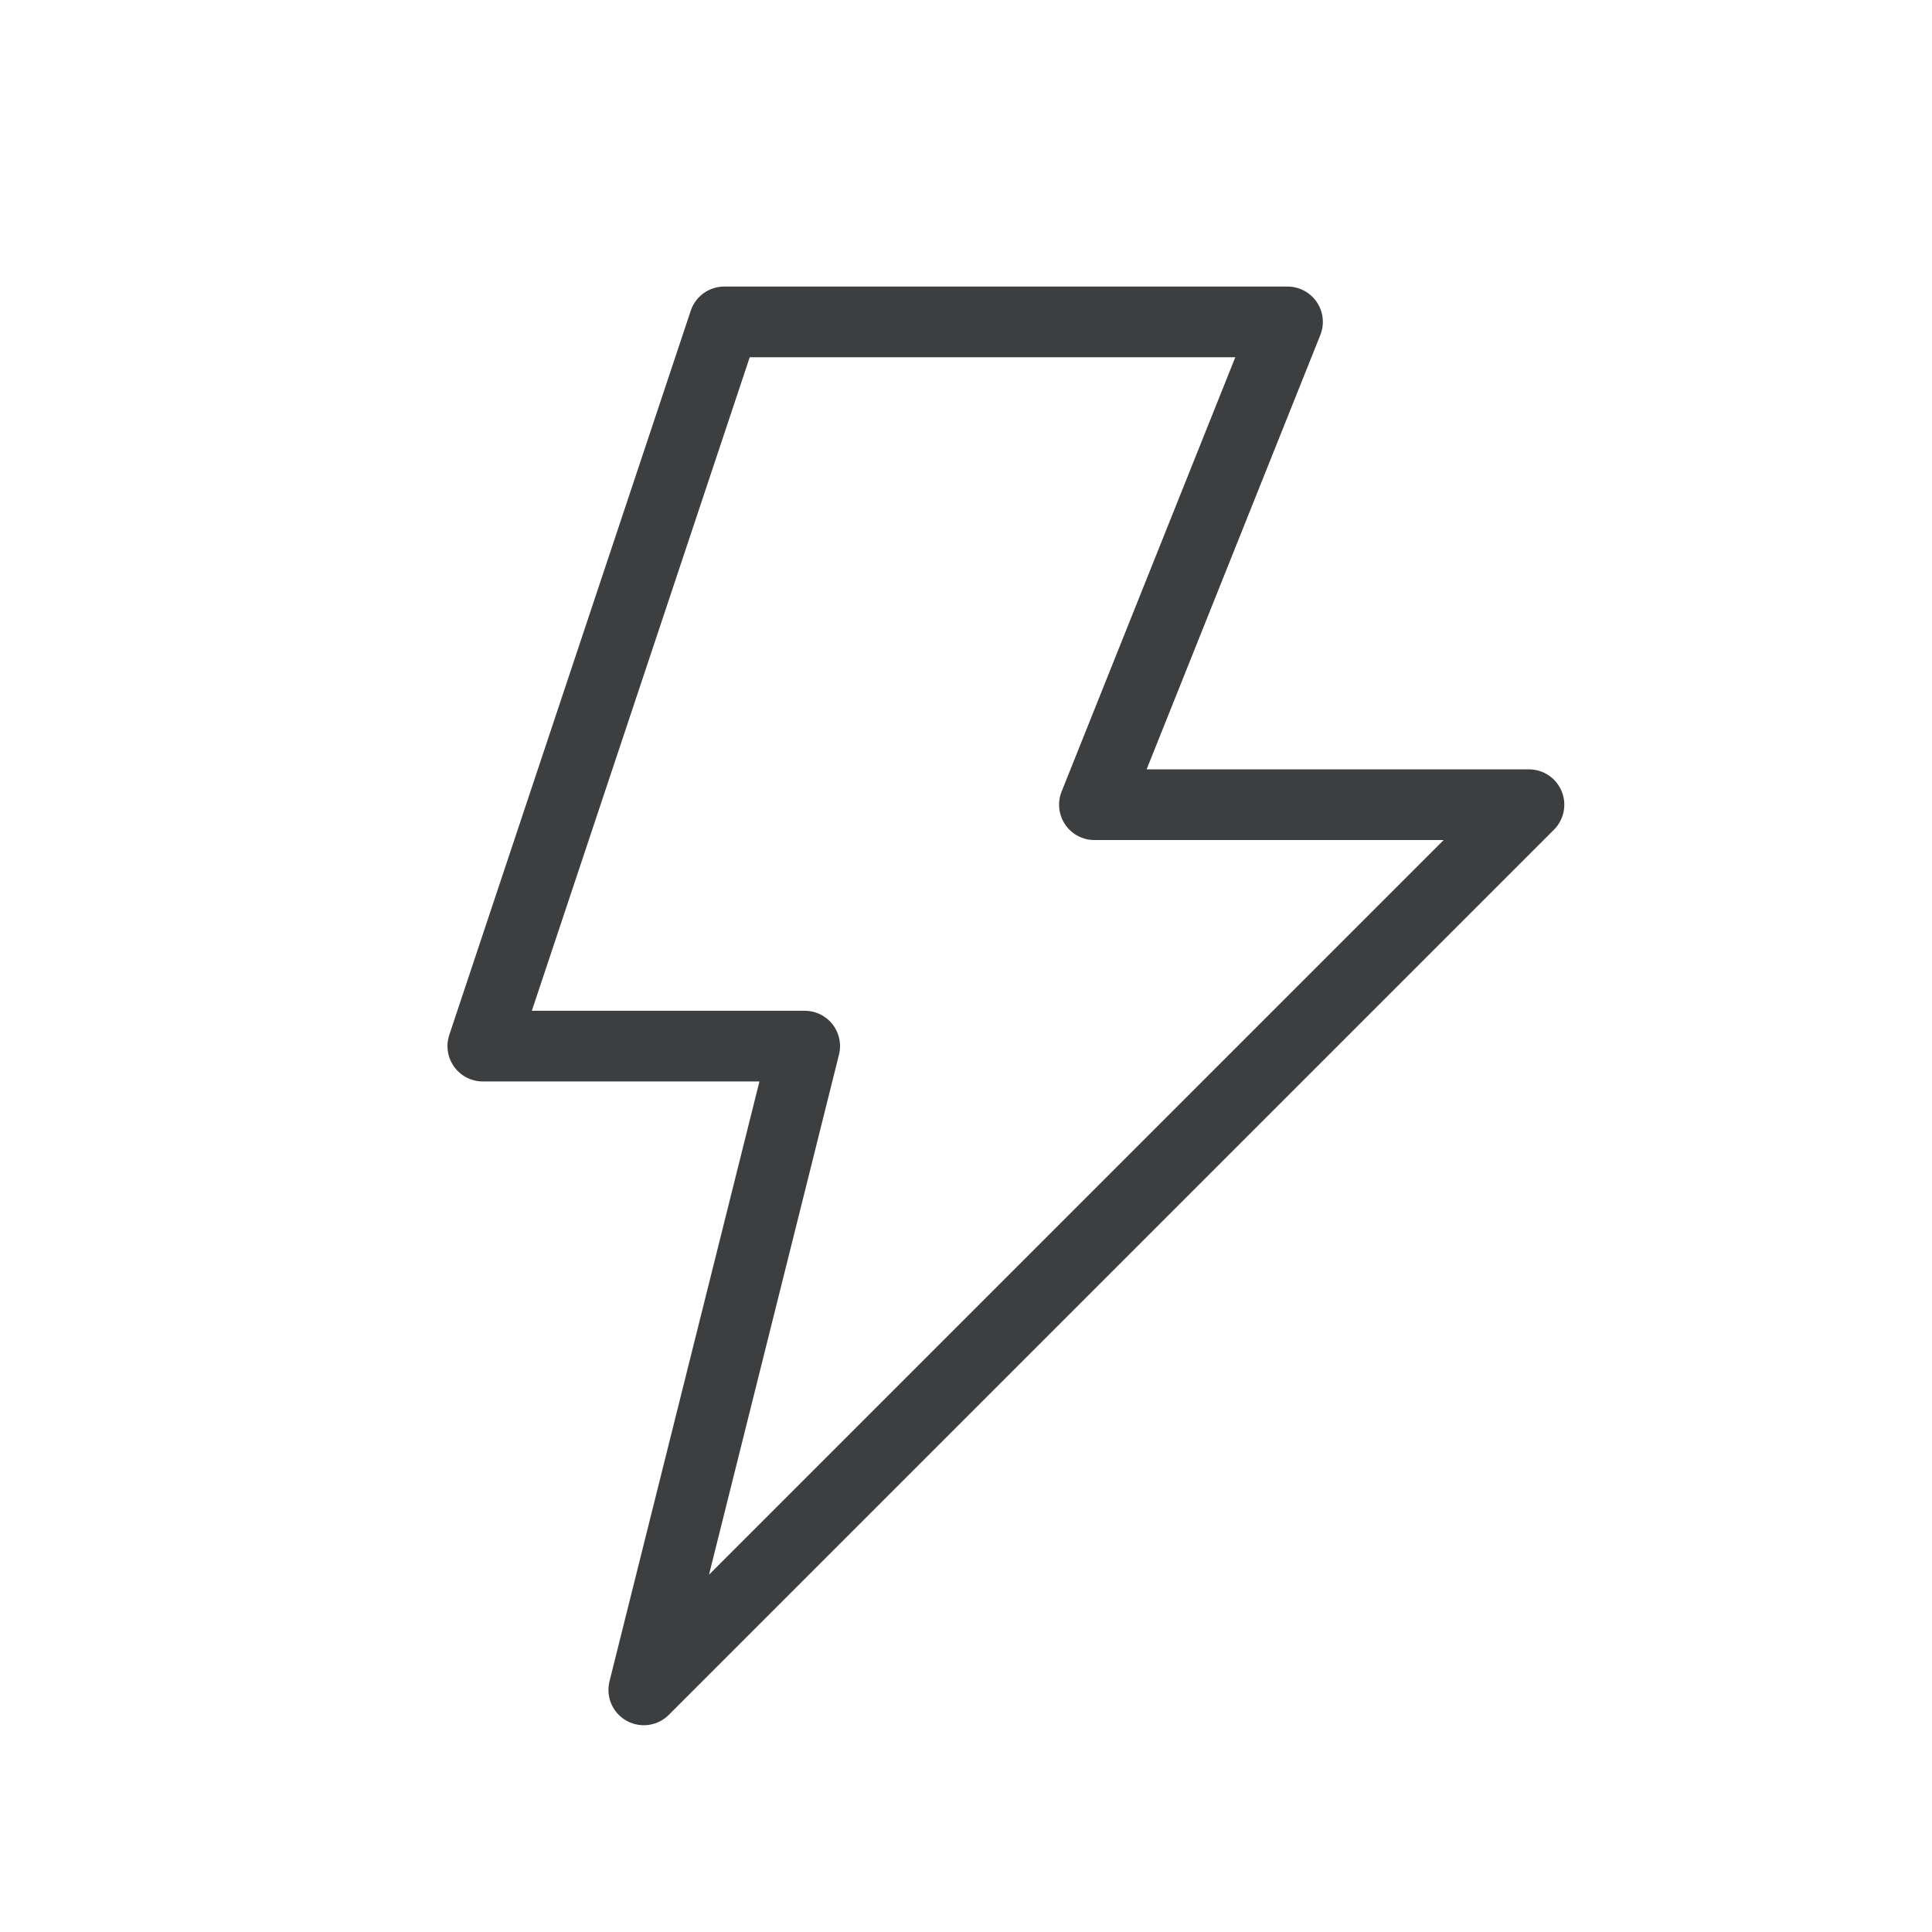 <svg width="41" height="41" viewBox="0 0 41 41" fill="none" xmlns="http://www.w3.org/2000/svg">
<path d="M27.323 6.831H15.37L10.246 22.2H17.077L13.662 35.862L32.447 17.077H23.225L27.323 6.831Z" stroke="#3D3E40" stroke-width="1.5" stroke-linecap="round" stroke-linejoin="round"/>
</svg>
